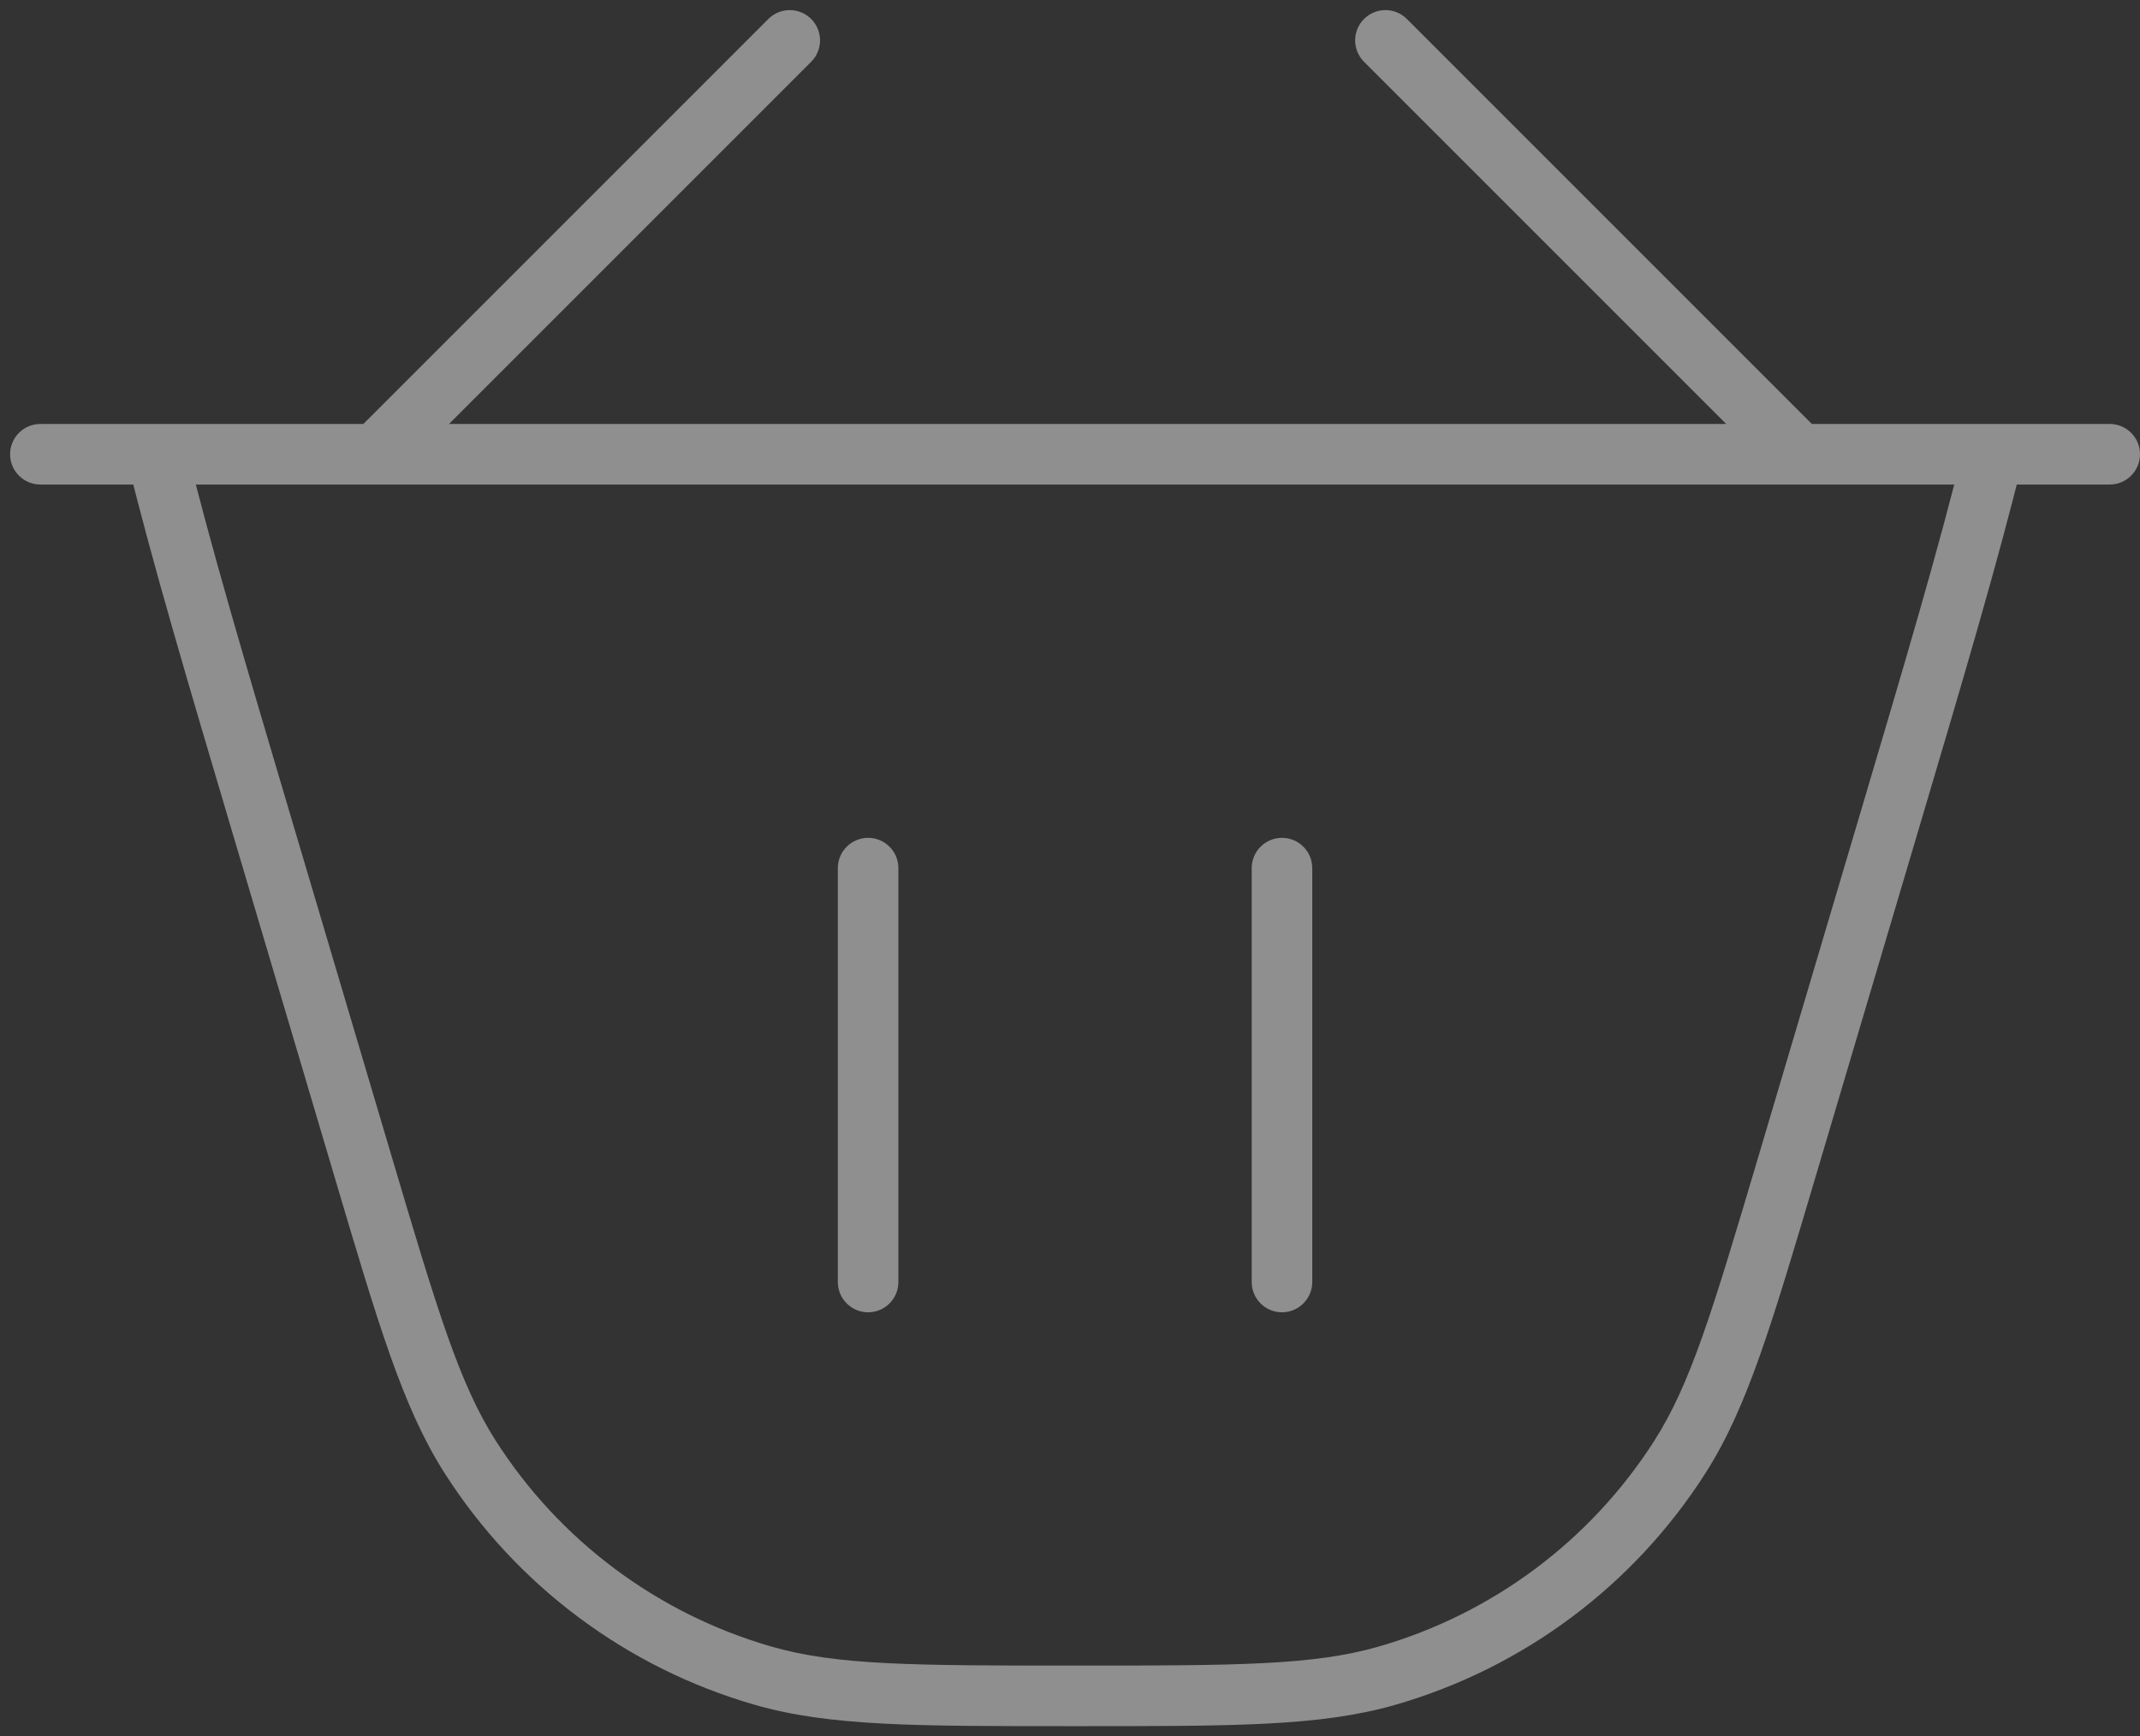 <svg width="53" height="43" viewBox="0 0 53 43" fill="none" xmlns="http://www.w3.org/2000/svg">
<rect x="0" y="0" width="53" height="43" fill="#333333" stroke="none"/>
<g opacity="0.45">
<path d="M46.796 20.336L46.077 20.123L46.796 20.336ZM44.278 28.823L44.997 29.037L44.278 28.823ZM8.972 28.823L9.691 28.61L8.972 28.823ZM6.454 20.336L5.735 20.549L6.454 20.336ZM18.9 41.5L19.107 40.779L18.9 41.5ZM11.648 36.087L11.016 36.491L11.648 36.087ZM41.602 36.087L42.234 36.491L41.602 36.087ZM34.35 41.5L34.143 40.779L34.35 41.5ZM49.362 11.25V10.5H48.773L48.633 11.072L49.362 11.25ZM3.888 11.25V10.5H2.933L3.159 11.428L3.888 11.25ZM1 10.5C0.586 10.5 0.25 10.836 0.25 11.25C0.25 11.664 0.586 12 1 12V10.5ZM52.25 12C52.664 12 53 11.664 53 11.25C53 10.836 52.664 10.5 52.25 10.5V12ZM32.5 21.5C32.5 21.086 32.164 20.75 31.75 20.75C31.336 20.75 31 21.086 31 21.5H32.5ZM31 31.75C31 32.164 31.336 32.5 31.75 32.5C32.164 32.5 32.5 32.164 32.5 31.75H31ZM34.843 0.47C34.55 0.177 34.075 0.177 33.782 0.47C33.489 0.763 33.489 1.237 33.782 1.53L34.843 0.47ZM20.09 1.53C20.383 1.237 20.383 0.763 20.09 0.47C19.797 0.177 19.322 0.177 19.029 0.47L20.09 1.53ZM22.25 21.5C22.25 21.086 21.914 20.75 21.5 20.75C21.086 20.75 20.75 21.086 20.75 21.5H22.25ZM20.75 31.75C20.75 32.164 21.086 32.5 21.5 32.5C21.914 32.5 22.25 32.164 22.25 31.75H20.75ZM46.077 20.123L43.559 28.61L44.997 29.037L47.515 20.549L46.077 20.123ZM9.691 28.61L7.173 20.123L5.735 20.549L8.253 29.037L9.691 28.61ZM26.625 41.25C22.585 41.25 20.718 41.243 19.107 40.779L18.692 42.221C20.555 42.757 22.68 42.75 26.625 42.75V41.25ZM8.253 29.037C9.375 32.818 9.972 34.857 11.016 36.491L12.28 35.684C11.378 34.271 10.84 32.483 9.691 28.61L8.253 29.037ZM19.107 40.779C16.288 39.968 13.86 38.156 12.28 35.684L11.016 36.491C12.793 39.271 15.522 41.308 18.692 42.221L19.107 40.779ZM43.559 28.61C42.41 32.483 41.872 34.271 40.97 35.684L42.234 36.491C43.278 34.857 43.875 32.818 44.997 29.037L43.559 28.61ZM26.625 42.75C30.57 42.75 32.694 42.757 34.558 42.221L34.143 40.779C32.532 41.243 30.665 41.25 26.625 41.25V42.75ZM40.97 35.684C39.39 38.156 36.962 39.968 34.143 40.779L34.558 42.221C37.728 41.308 40.457 39.271 42.234 36.491L40.97 35.684ZM47.515 20.549C48.598 16.897 49.482 13.919 50.09 11.428L48.633 11.072C48.036 13.519 47.164 16.458 46.077 20.123L47.515 20.549ZM7.173 20.123C6.086 16.458 5.214 13.519 4.617 11.072L3.159 11.428C3.768 13.919 4.652 16.897 5.735 20.549L7.173 20.123ZM31 21.5V31.75H32.5V21.5H31ZM20.75 21.5V31.75H22.25V21.5H20.75ZM33.782 1.53L44.032 11.78L45.093 10.72L34.843 0.47L33.782 1.53ZM44.563 12H49.688V10.5H44.563V12ZM49.688 12H52.25V10.5H49.688V12ZM49.362 12H49.688V10.5H49.362V12ZM1 12H9.309V10.5H1V12ZM9.309 12H44.563V10.5H9.309V12ZM19.029 0.47L8.779 10.72L9.84 11.78L20.09 1.53L19.029 0.47ZM3.888 12H9.309V10.5H3.888V12Z" fill="white"/>
</g>
</svg>
